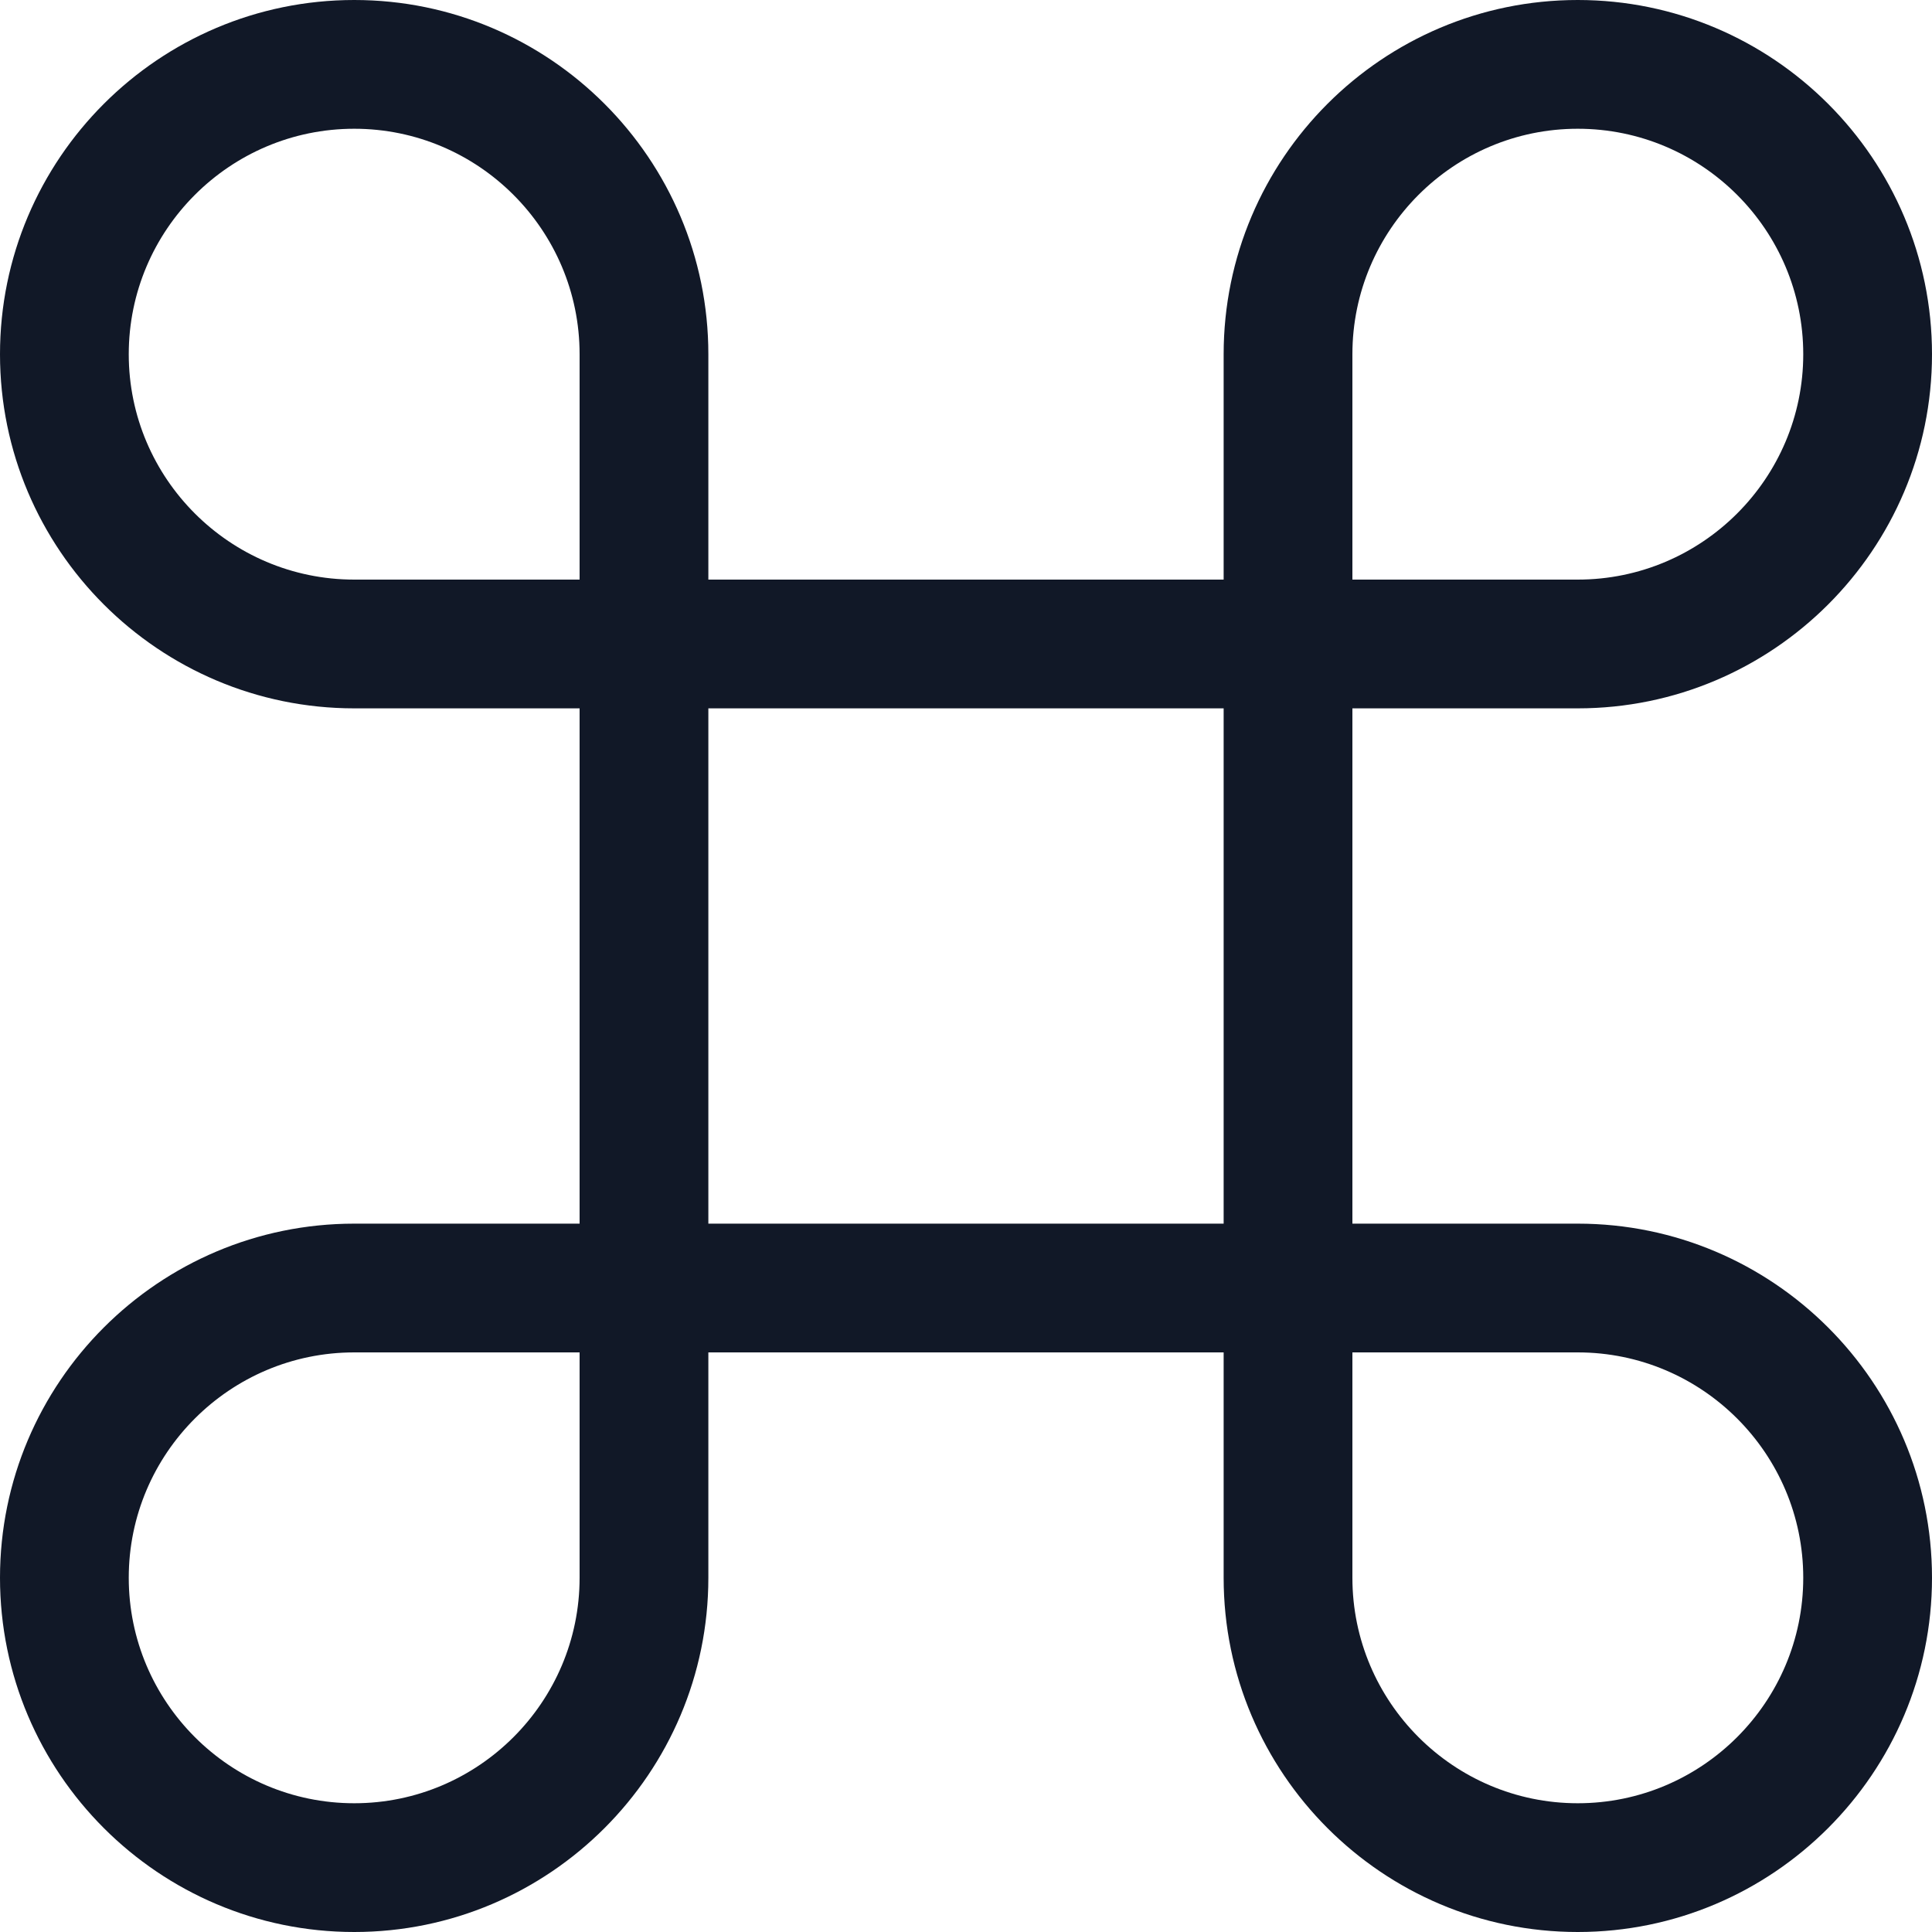 <svg width="14" height="14" viewBox="0 0 14 14" fill="none" xmlns="http://www.w3.org/2000/svg">
<path d="M11.433 8.867H9.8V5.133H11.433C12.848 5.133 14 3.982 14 2.567C14 1.151 12.848 0 11.433 0C10.018 0 8.867 1.151 8.867 2.567V4.2H5.133V2.567C5.133 1.151 3.982 0 2.567 0C1.151 0 0 1.151 0 2.567C0 3.982 1.151 5.133 2.567 5.133H4.2V8.867H2.567C1.151 8.867 0 10.018 0 11.433C0 12.848 1.151 14 2.567 14C3.982 14 5.133 12.848 5.133 11.433V9.8H8.867V11.433C8.867 12.848 10.018 14 11.433 14C12.848 14 14 12.848 14 11.433C14 10.018 12.848 8.867 11.433 8.867ZM9.8 2.567C9.8 1.666 10.533 0.933 11.433 0.933C12.334 0.933 13.067 1.666 13.067 2.567C13.067 3.467 12.334 4.2 11.433 4.2H9.8V2.567ZM2.567 4.2C1.666 4.2 0.933 3.467 0.933 2.567C0.933 1.666 1.666 0.933 2.567 0.933C3.467 0.933 4.2 1.666 4.2 2.567V4.2H2.567ZM4.2 11.433C4.2 12.334 3.467 13.067 2.567 13.067C1.666 13.067 0.933 12.334 0.933 11.433C0.933 10.533 1.666 9.8 2.567 9.8H4.2V11.433ZM5.133 8.867V5.133H8.867V8.867H5.133ZM11.433 13.067C10.533 13.067 9.8 12.334 9.8 11.433V9.8H11.433C12.334 9.8 13.067 10.533 13.067 11.433C13.067 12.334 12.334 13.067 11.433 13.067Z" fill="#111827"/>
</svg>
